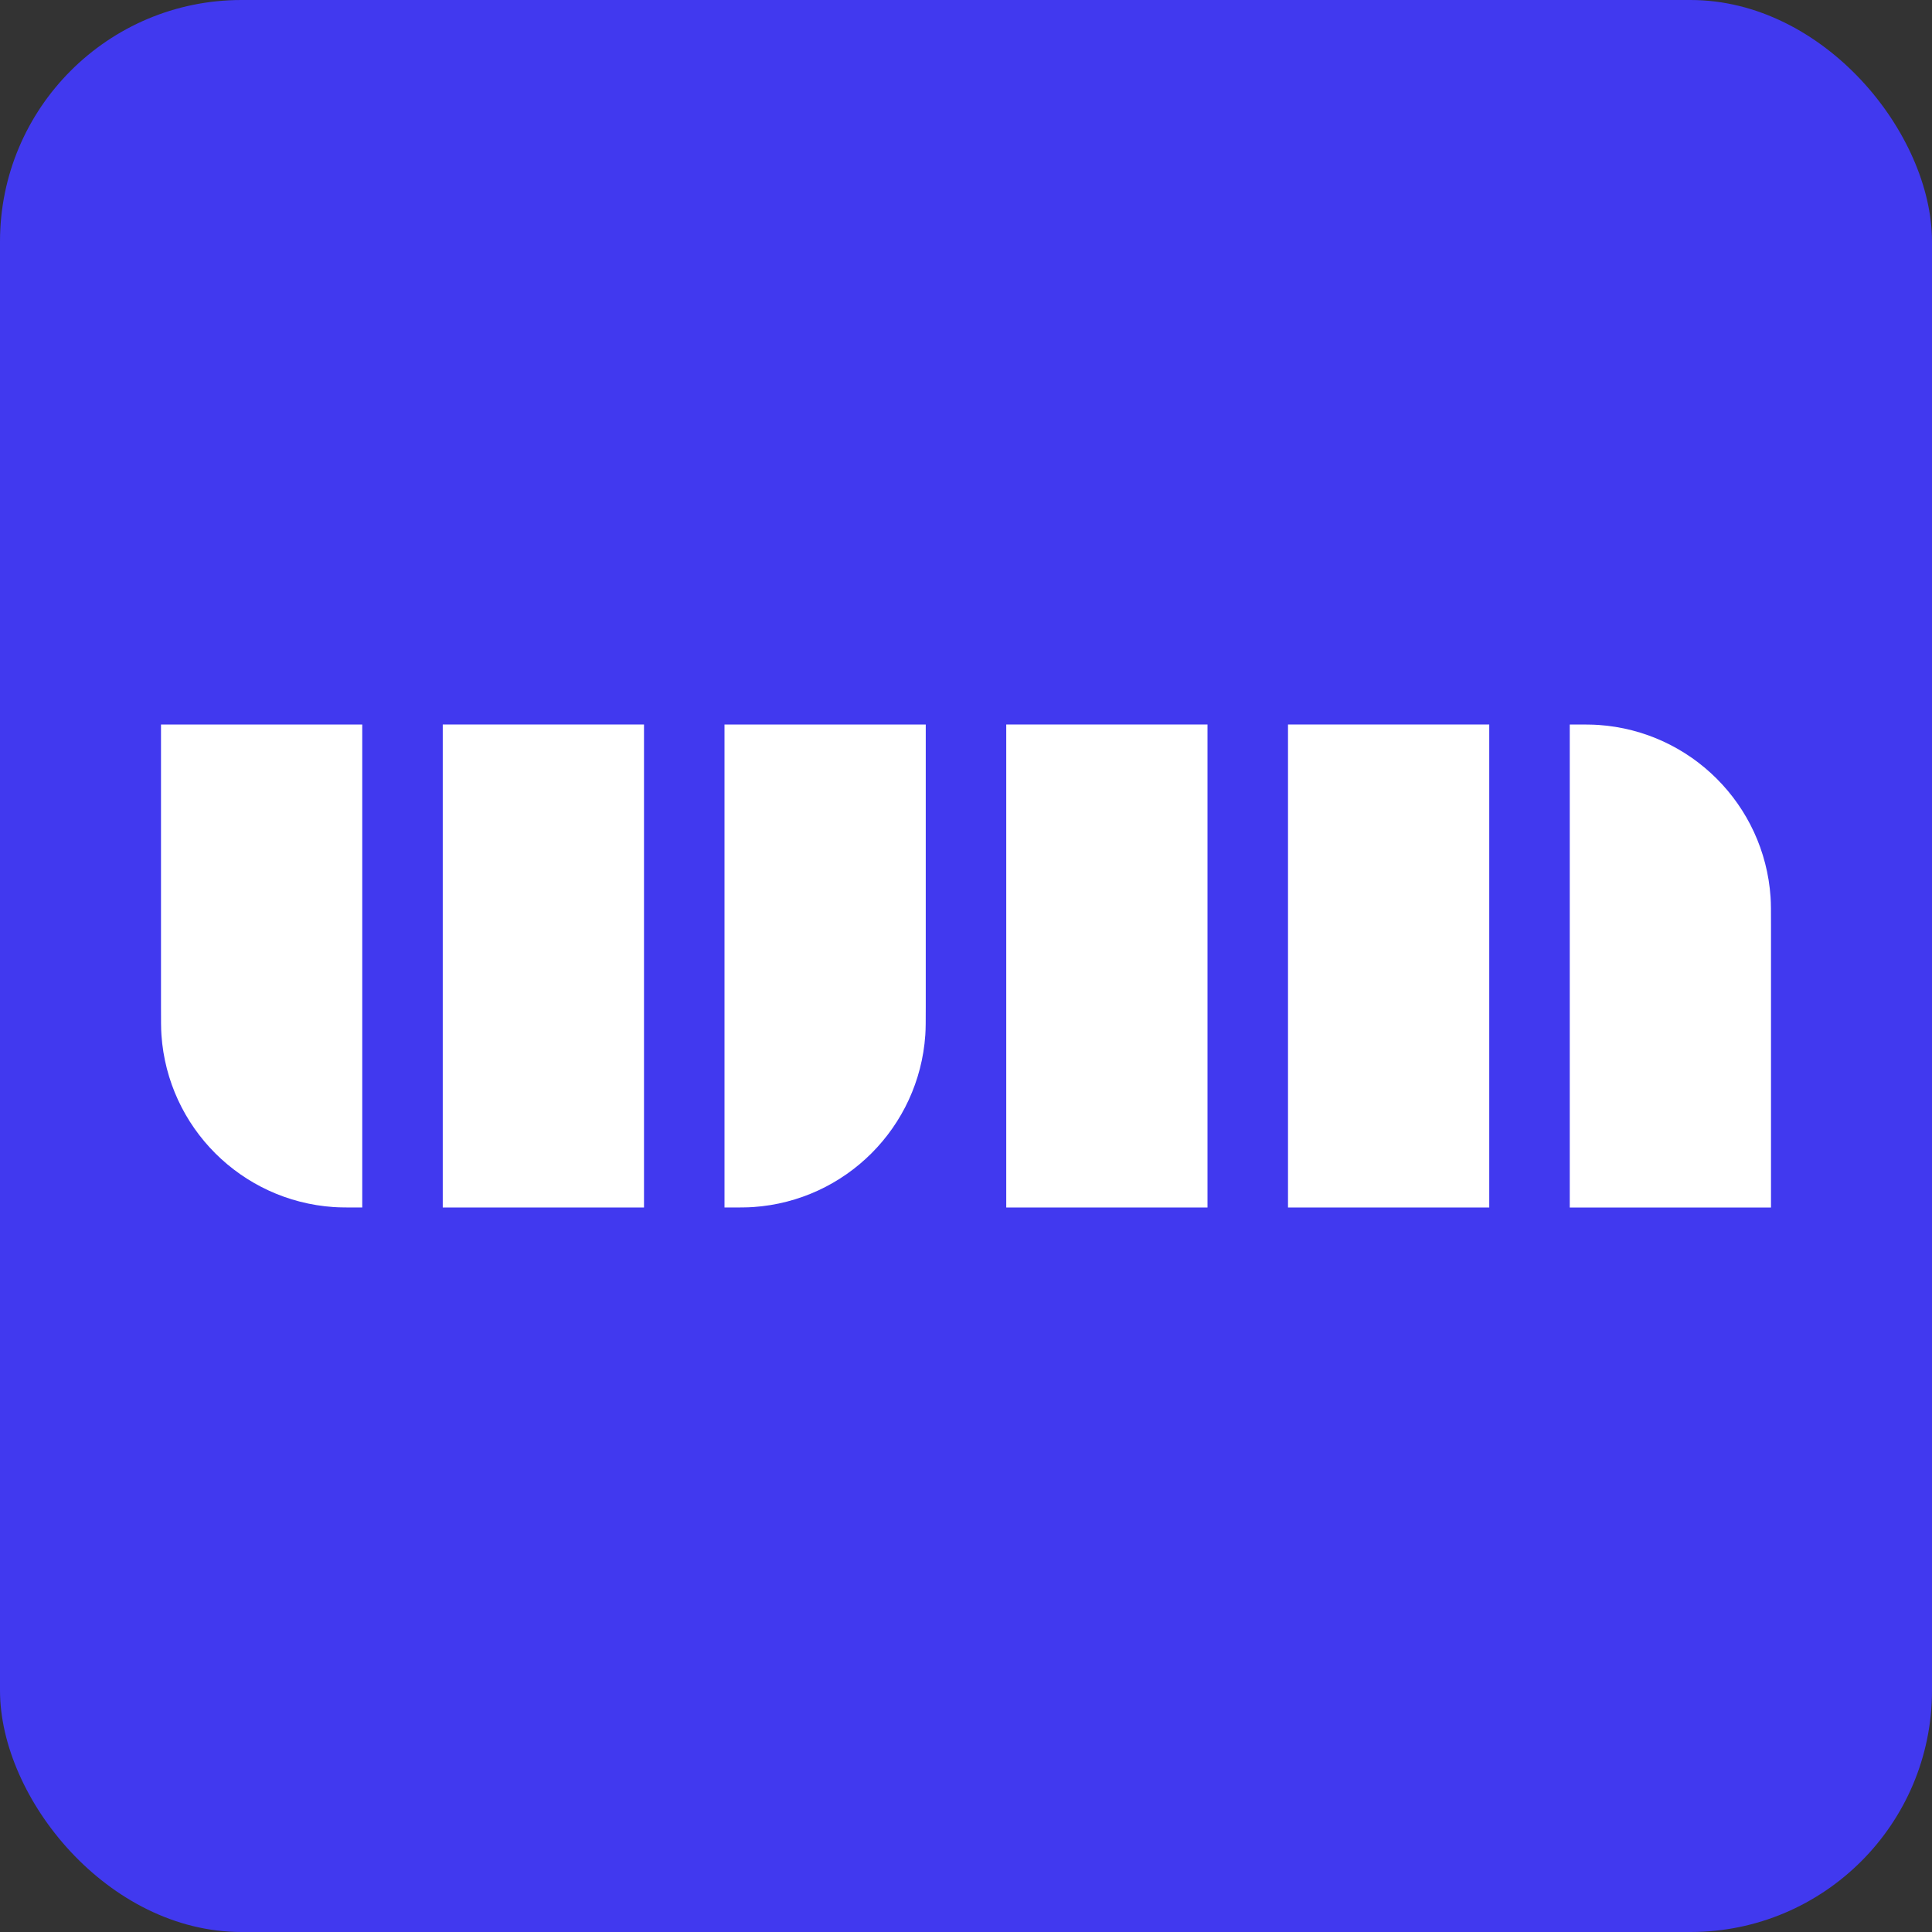 <svg width="48" height="48" viewBox="0 0 48 48" fill="none" xmlns="http://www.w3.org/2000/svg">
<rect x="0" y="0" width="48" height="48" fill="#333333" stroke="none"/>
<rect width="48" height="48" rx="6" fill="#4139EF"/>
<path d="M4 18H9V30V30C8.629 30 8.443 30 8.286 29.989C5.993 29.832 4.168 28.007 4.011 25.714C4 25.557 4 25.371 4 25V18Z" fill="white"/>
<rect x="11" y="18" width="5" height="12" fill="white"/>
<path d="M23 18H18V30V30C18.371 30 18.557 30 18.714 29.989C21.007 29.832 22.832 28.007 22.989 25.714C23 25.557 23 25.371 23 25V18Z" fill="white"/>
<rect x="25" y="18" width="5" height="12" fill="white"/>
<rect x="32" y="18" width="5" height="12" fill="white"/>
<path d="M44 30H39V18V18C39.371 18 39.557 18 39.714 18.011C42.007 18.168 43.832 19.993 43.989 22.286C44 22.443 44 22.629 44 23V30Z" fill="white"/>
</svg>
